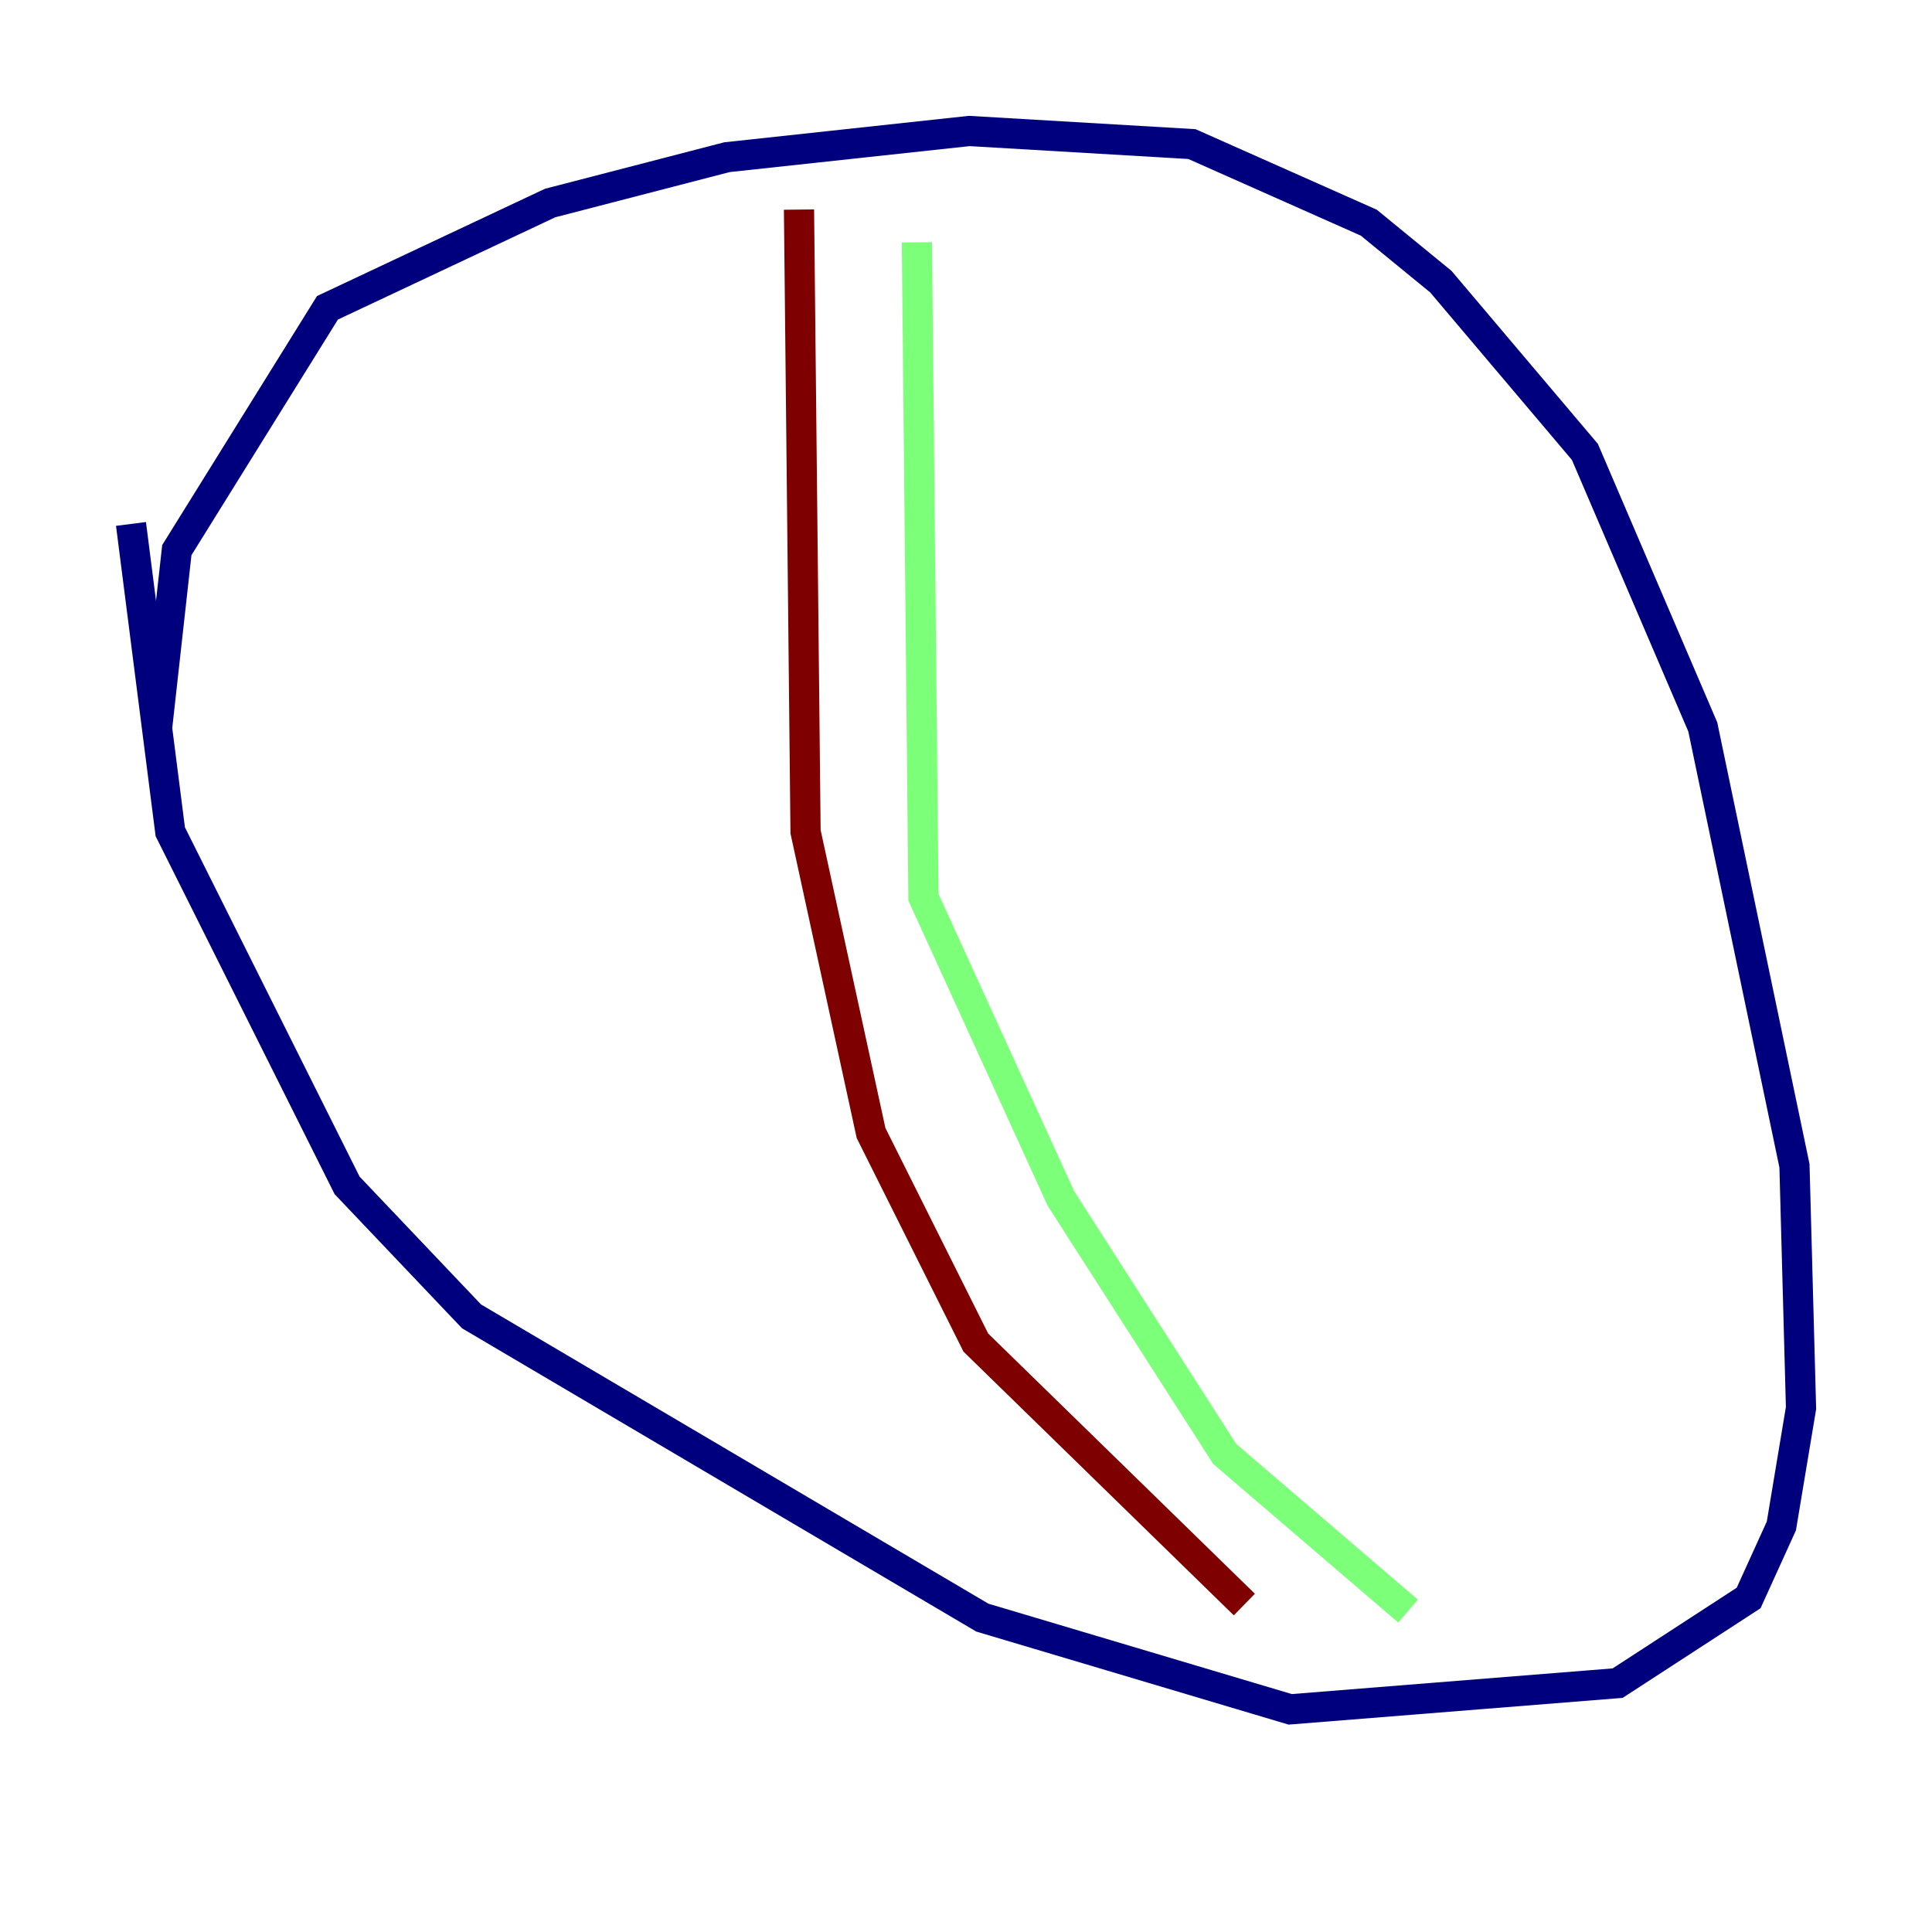 <?xml version="1.0" encoding="utf-8" ?>
<svg baseProfile="tiny" height="128" version="1.2" viewBox="0,0,128,128" width="128" xmlns="http://www.w3.org/2000/svg" xmlns:ev="http://www.w3.org/2001/xml-events" xmlns:xlink="http://www.w3.org/1999/xlink"><defs /><polyline fill="none" points="10.414,48.163 11.715,36.447 21.695,20.393 36.447,13.451 48.163,10.414 64.217,8.678 78.969,9.546 90.685,14.752 95.458,18.658 105.003,29.939 112.814,48.163 118.888,77.234 119.322,93.288 118.02,101.098 115.851,105.871 107.173,111.512 85.478,113.248 65.085,107.173 31.241,87.214 22.997,78.536 11.281,55.105 8.678,34.712" stroke="#00007f" stroke-width="2" /><polyline fill="none" points="60.746,16.054 61.18,59.444 70.291,79.403 81.139,96.325 93.288,106.739" stroke="#7cff79" stroke-width="2" /><polyline fill="none" points="52.936,13.885 53.37,55.105 57.709,75.064 64.651,88.949 82.441,106.305" stroke="#7f0000" stroke-width="2" /></svg>